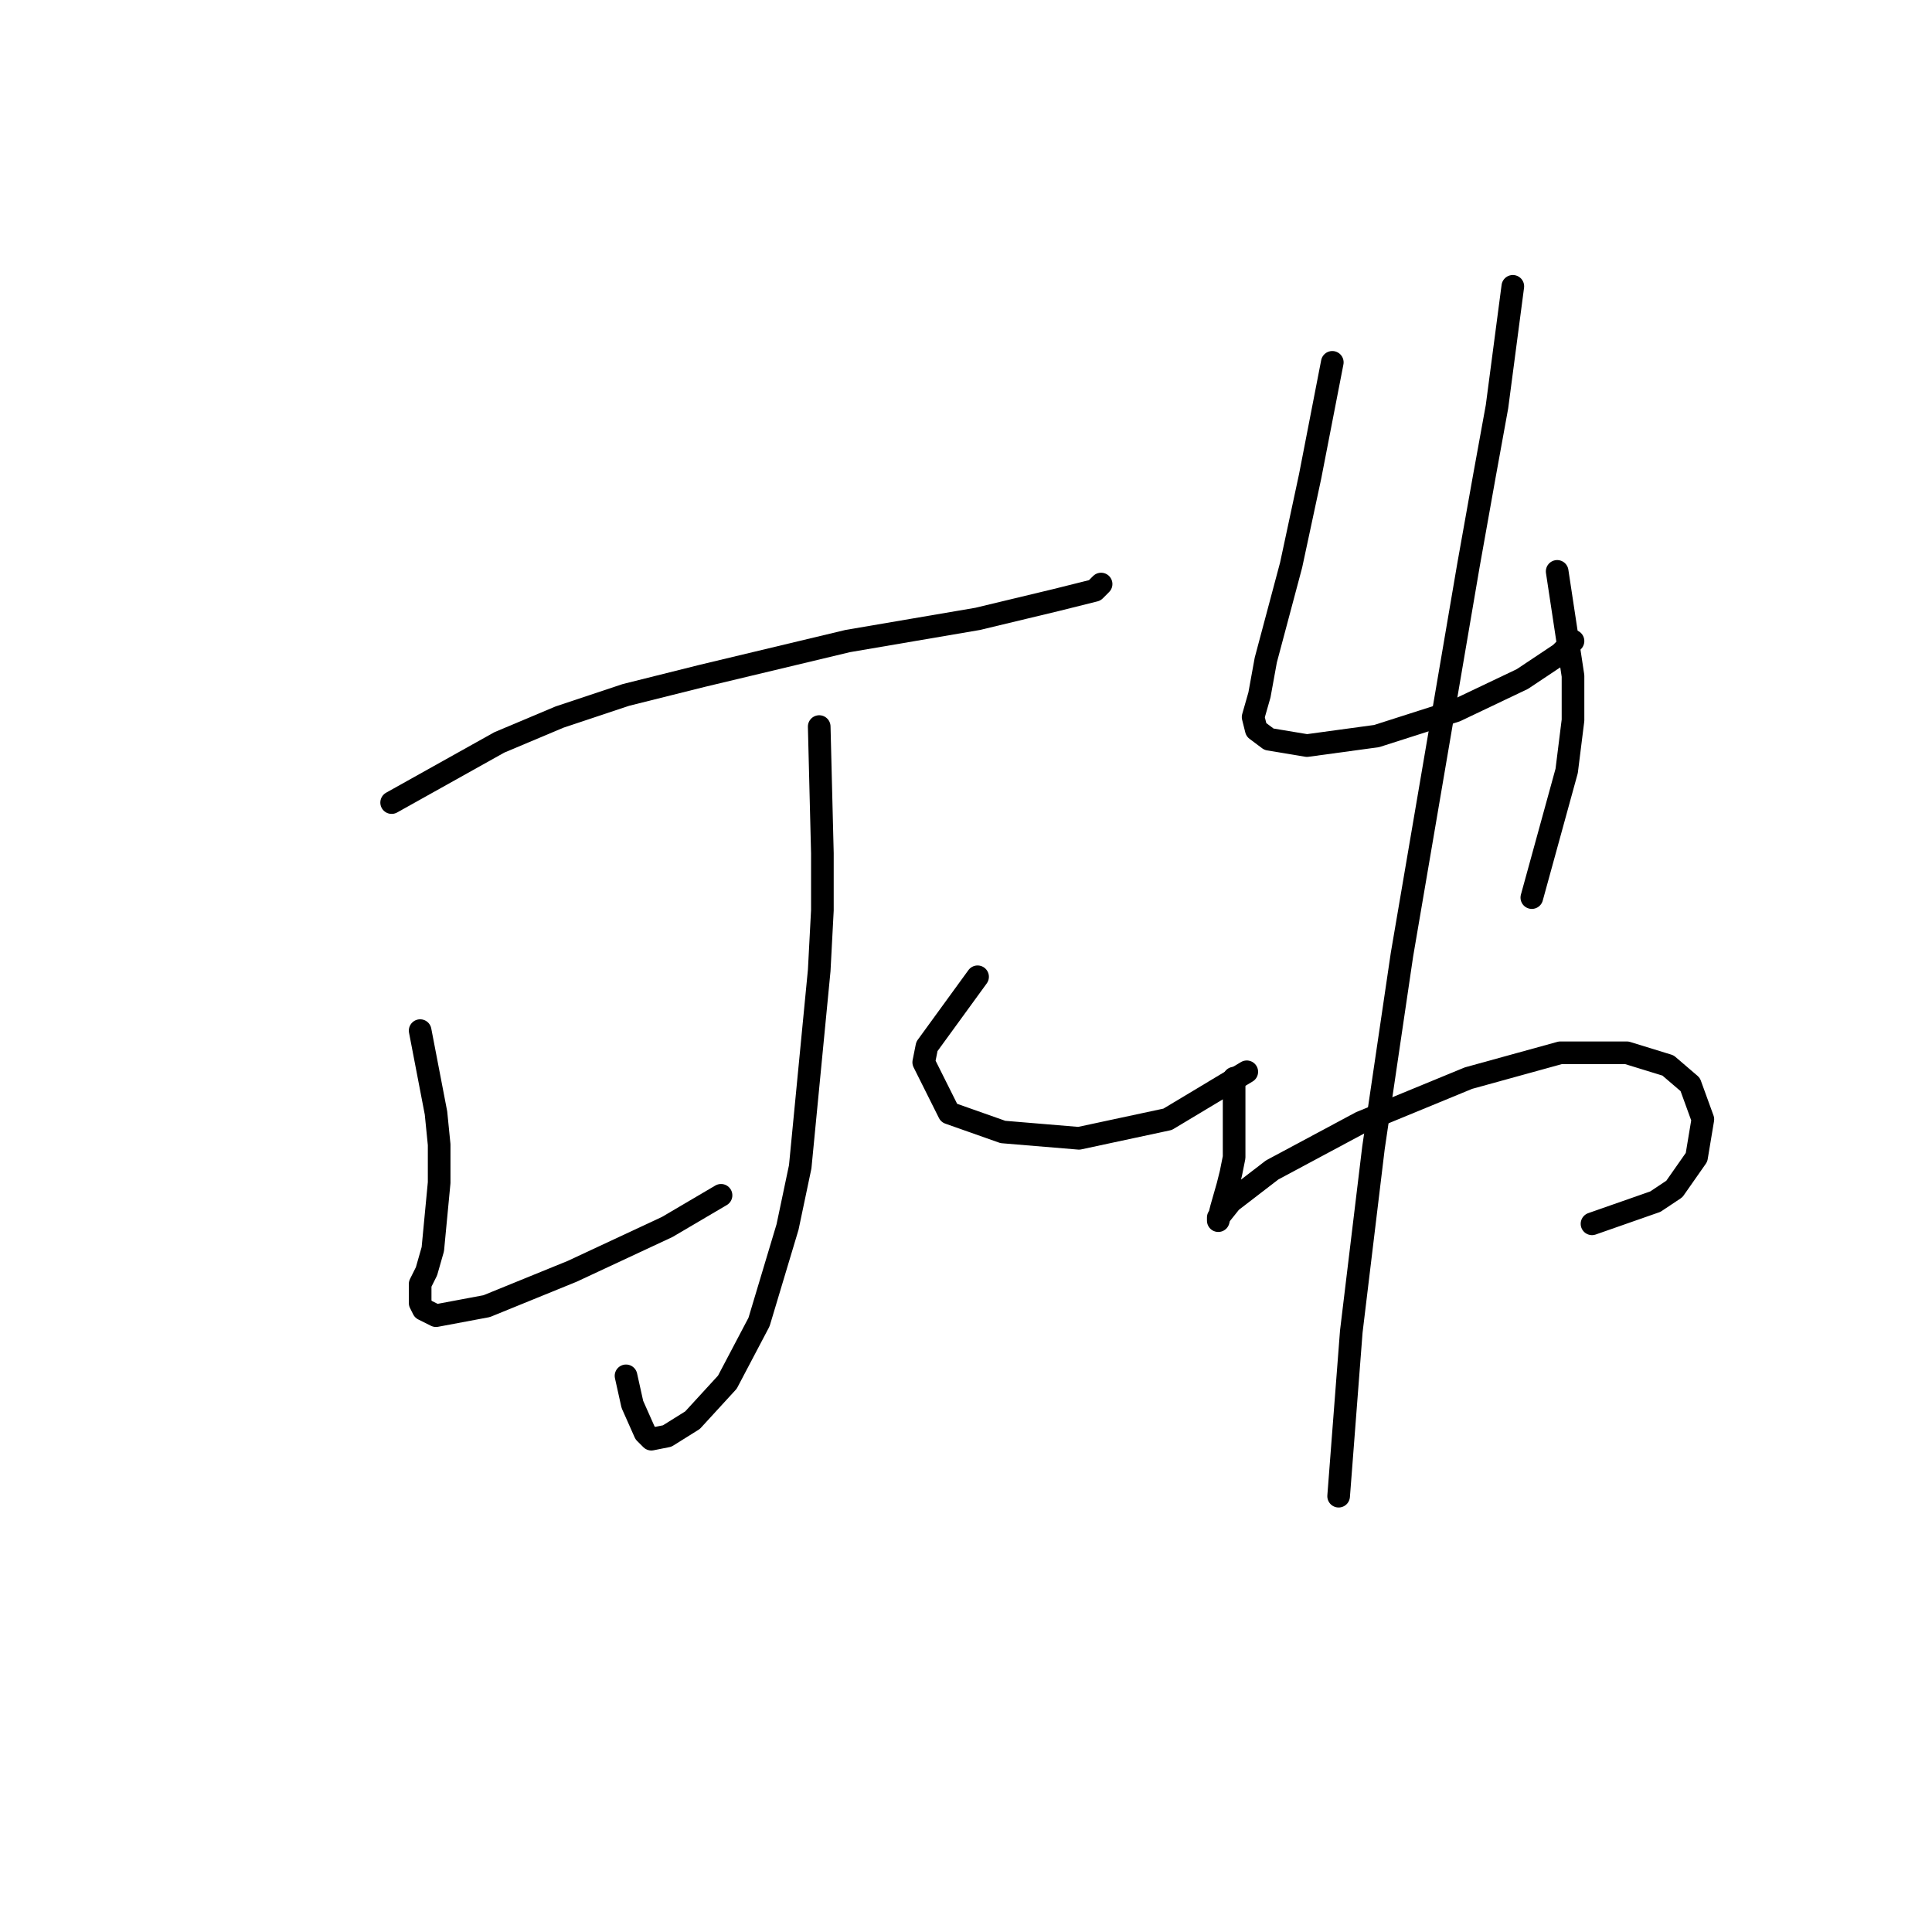 <?xml version="1.0" standalone="no"?>
    <svg width="256" height="256" xmlns="http://www.w3.org/2000/svg" version="1.1">
    <polyline stroke="black" stroke-width="3" stroke-linecap="round" fill="transparent" stroke-linejoin="round" points="51.895 106.346 66.164 98.373 74.138 95.015 82.951 92.078 93.023 89.56 112.327 84.943 129.534 82.006 140.025 79.488 145.061 78.229 145.901 77.389 145.901 77.389 " />
        <polyline stroke="black" stroke-width="3" stroke-linecap="round" fill="transparent" stroke-linejoin="round" points="108.55 96.274 108.97 113.061 108.97 120.615 108.55 128.589 106.032 154.608 104.354 162.582 100.577 175.172 96.38 183.145 91.764 188.181 88.406 190.28 86.308 190.699 85.469 189.86 83.79 186.083 82.951 182.306 82.951 182.306 " />
        <polyline stroke="black" stroke-width="3" stroke-linecap="round" fill="transparent" stroke-linejoin="round" points="55.672 136.562 57.771 147.474 58.19 151.67 58.19 156.706 57.351 165.519 56.512 168.457 55.672 170.136 55.672 171.814 55.672 172.654 56.092 173.493 57.771 174.332 64.485 173.073 75.816 168.457 88.406 162.582 95.541 158.385 95.541 158.385 " />
        <polyline stroke="black" stroke-width="3" stroke-linecap="round" fill="transparent" stroke-linejoin="round" points="129.534 129.428 122.819 138.661 122.399 140.759 125.757 147.474 132.891 149.992 142.963 150.831 154.714 148.313 165.205 142.018 165.205 142.018 " />
        <polyline stroke="black" stroke-width="3" stroke-linecap="round" fill="transparent" stroke-linejoin="round" points="176.536 48.013 173.599 63.121 172.34 68.996 171.081 74.871 167.723 87.461 166.884 92.078 166.045 95.015 166.464 96.694 168.143 97.953 173.179 98.792 182.412 97.533 192.903 94.176 201.716 89.979 206.752 86.622 208.431 84.943 208.431 84.943 " />
        <polyline stroke="black" stroke-width="3" stroke-linecap="round" fill="transparent" stroke-linejoin="round" points="206.333 75.711 208.431 89.56 208.431 95.435 207.592 102.15 202.975 118.936 202.975 118.936 " />
        <polyline stroke="black" stroke-width="3" stroke-linecap="round" fill="transparent" stroke-linejoin="round" points="163.527 142.857 163.527 153.349 163.107 155.447 162.687 157.126 161.848 160.064 161.428 161.742 161.428 161.323 163.107 159.224 168.563 155.028 180.313 148.733 194.582 142.857 206.752 139.5 215.565 139.5 221.021 141.179 223.959 143.697 225.637 148.313 224.798 153.349 221.86 157.546 219.342 159.224 210.949 162.162 210.949 162.162 " />
        <polyline stroke="black" stroke-width="3" stroke-linecap="round" fill="transparent" stroke-linejoin="round" points="200.457 37.941 198.359 53.888 196.68 63.121 194.582 74.871 185.769 126.49 181.992 152.09 179.054 176.431 177.376 198.253 177.376 198.253 " />
        </svg>